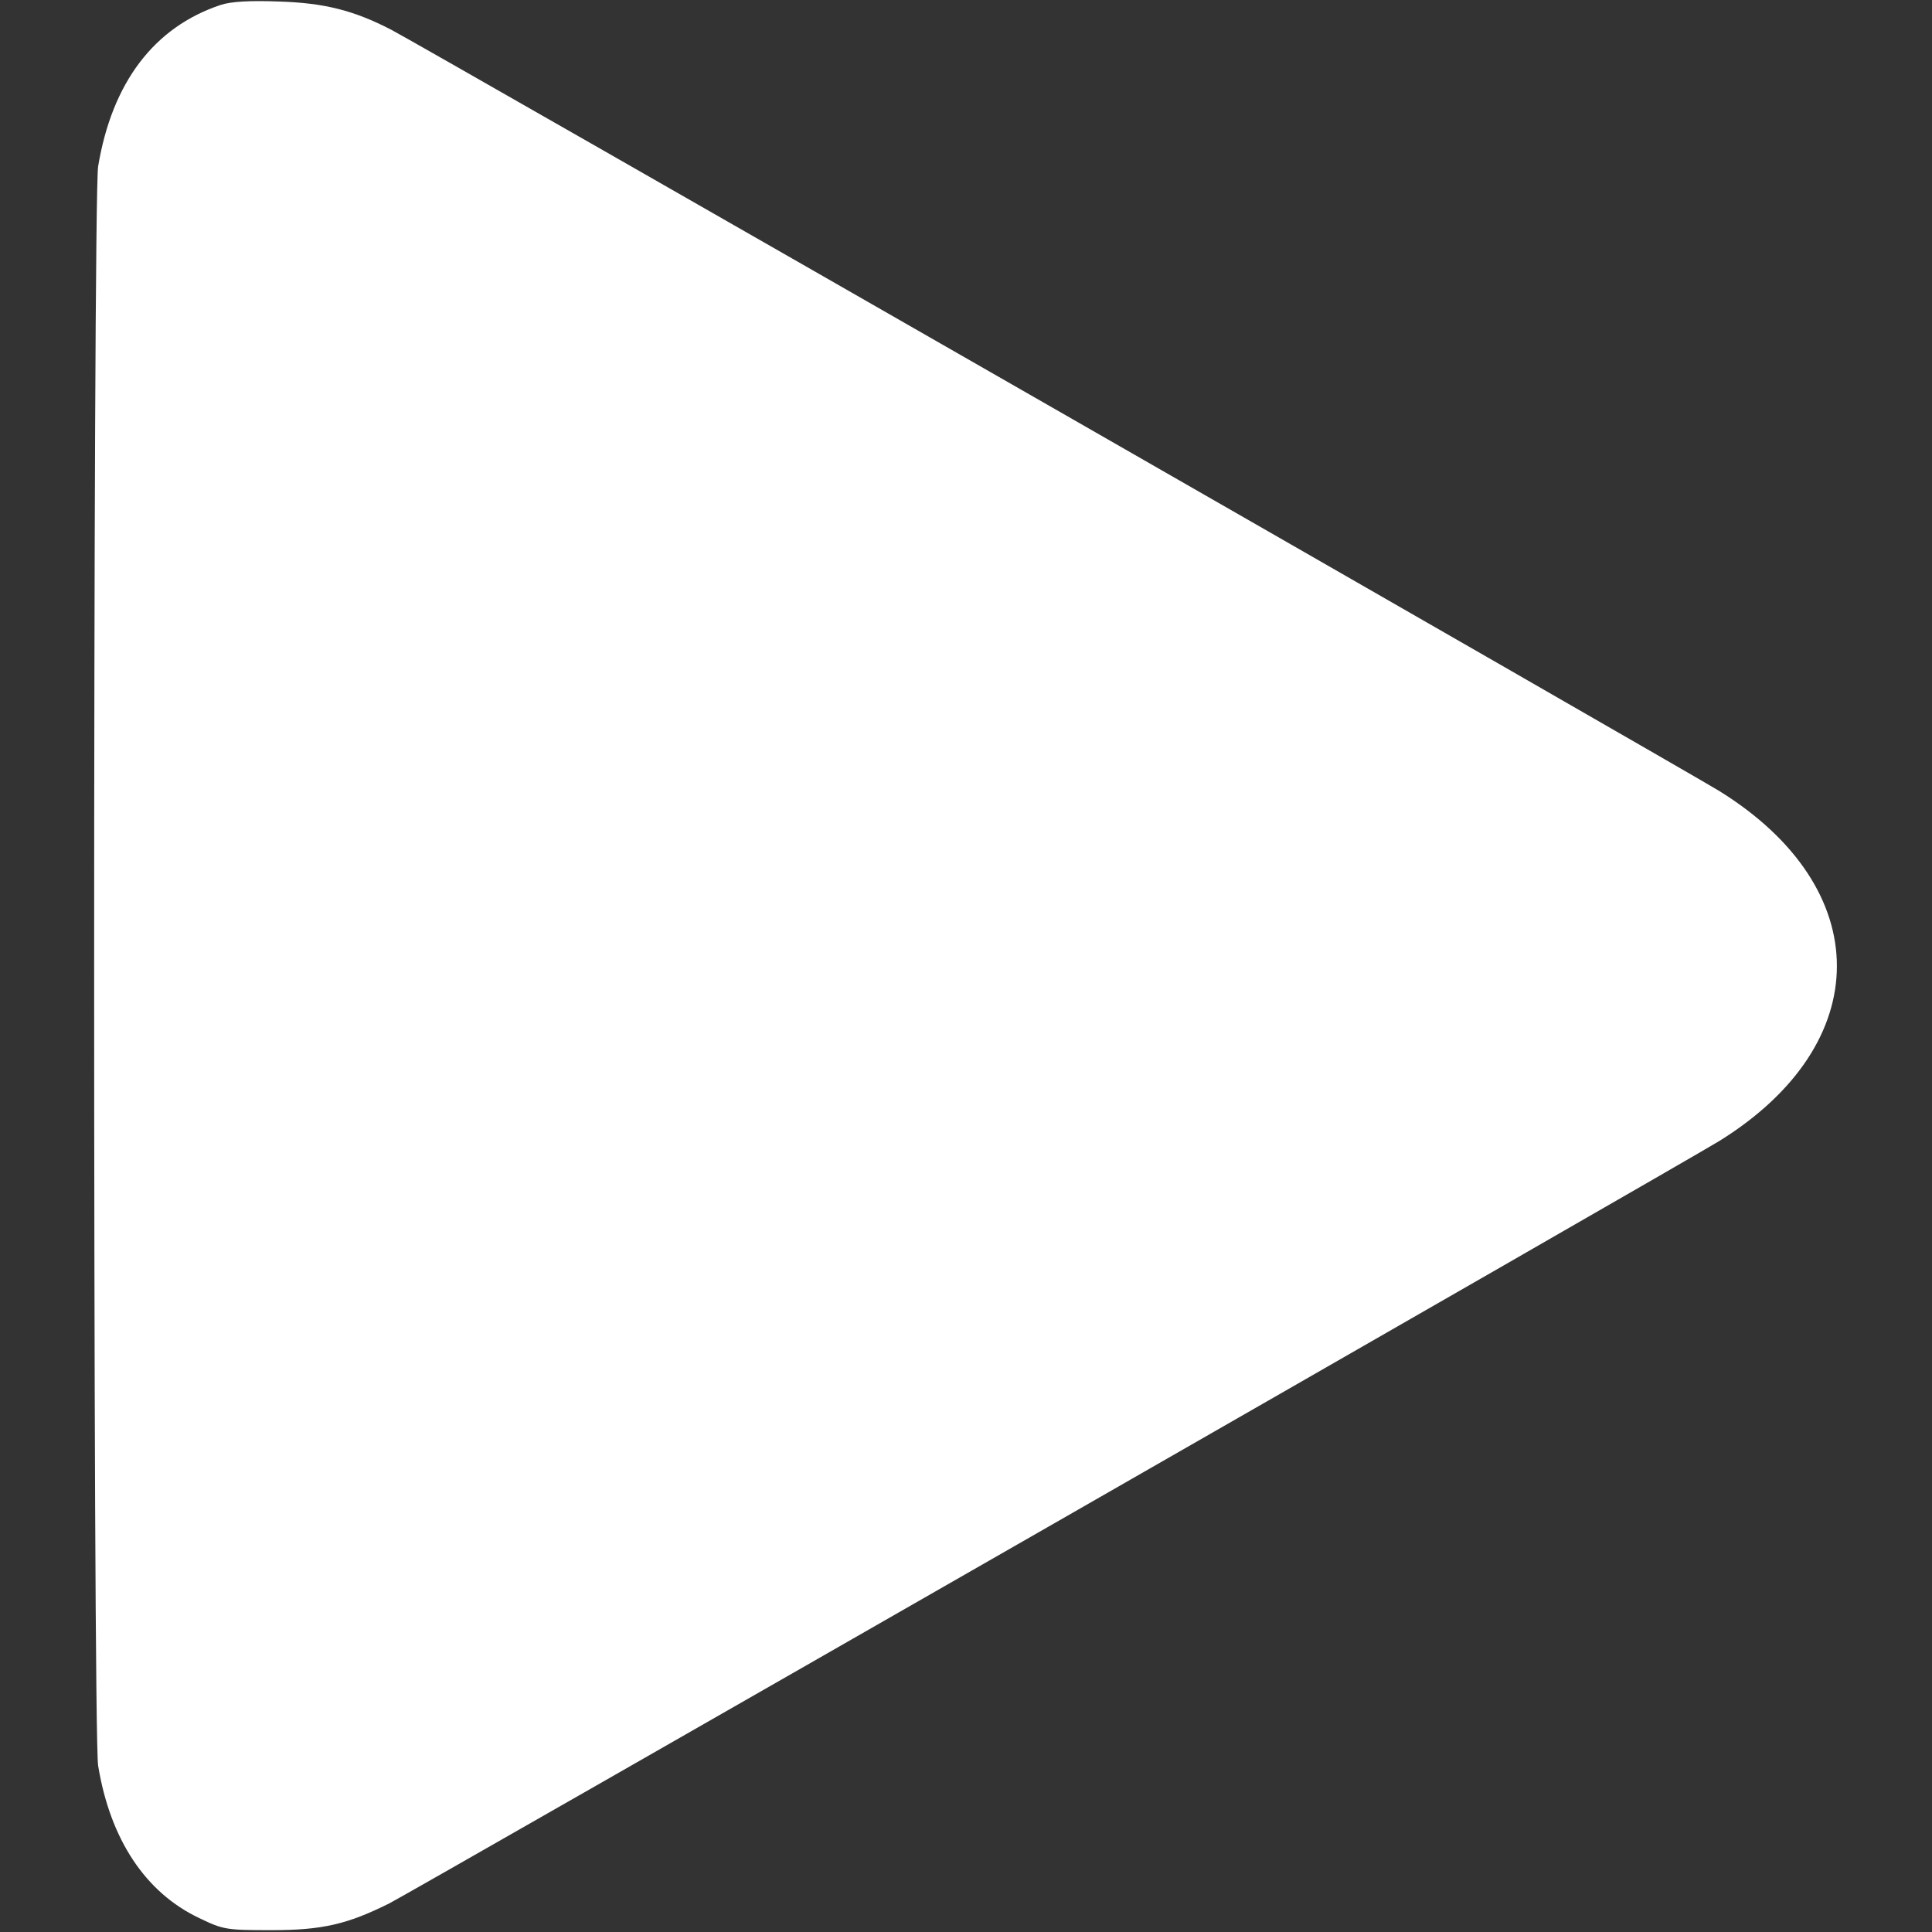 <svg width="24" height="24" viewBox="0 0 24 24" fill="none" xmlns="http://www.w3.org/2000/svg">
<rect x="0" y="0" width="24" height="24" fill="#333333" stroke="none"/>
<path d="M2.742 0.061C1.912 0.337 1.392 1.027 1.219 2.067C1.153 2.48 1.153 21.52 1.219 21.933C1.369 22.852 1.809 23.512 2.475 23.827C2.775 23.972 2.812 23.977 3.375 23.977C3.998 23.977 4.312 23.906 4.837 23.644C5.114 23.503 20.906 14.452 21.356 14.175C23.306 12.966 23.306 11.034 21.356 9.825C20.953 9.577 5.142 0.511 4.861 0.37C4.392 0.127 4.026 0.037 3.469 0.019C3.103 0.005 2.869 0.019 2.742 0.061Z" fill="white"/>
</svg>
